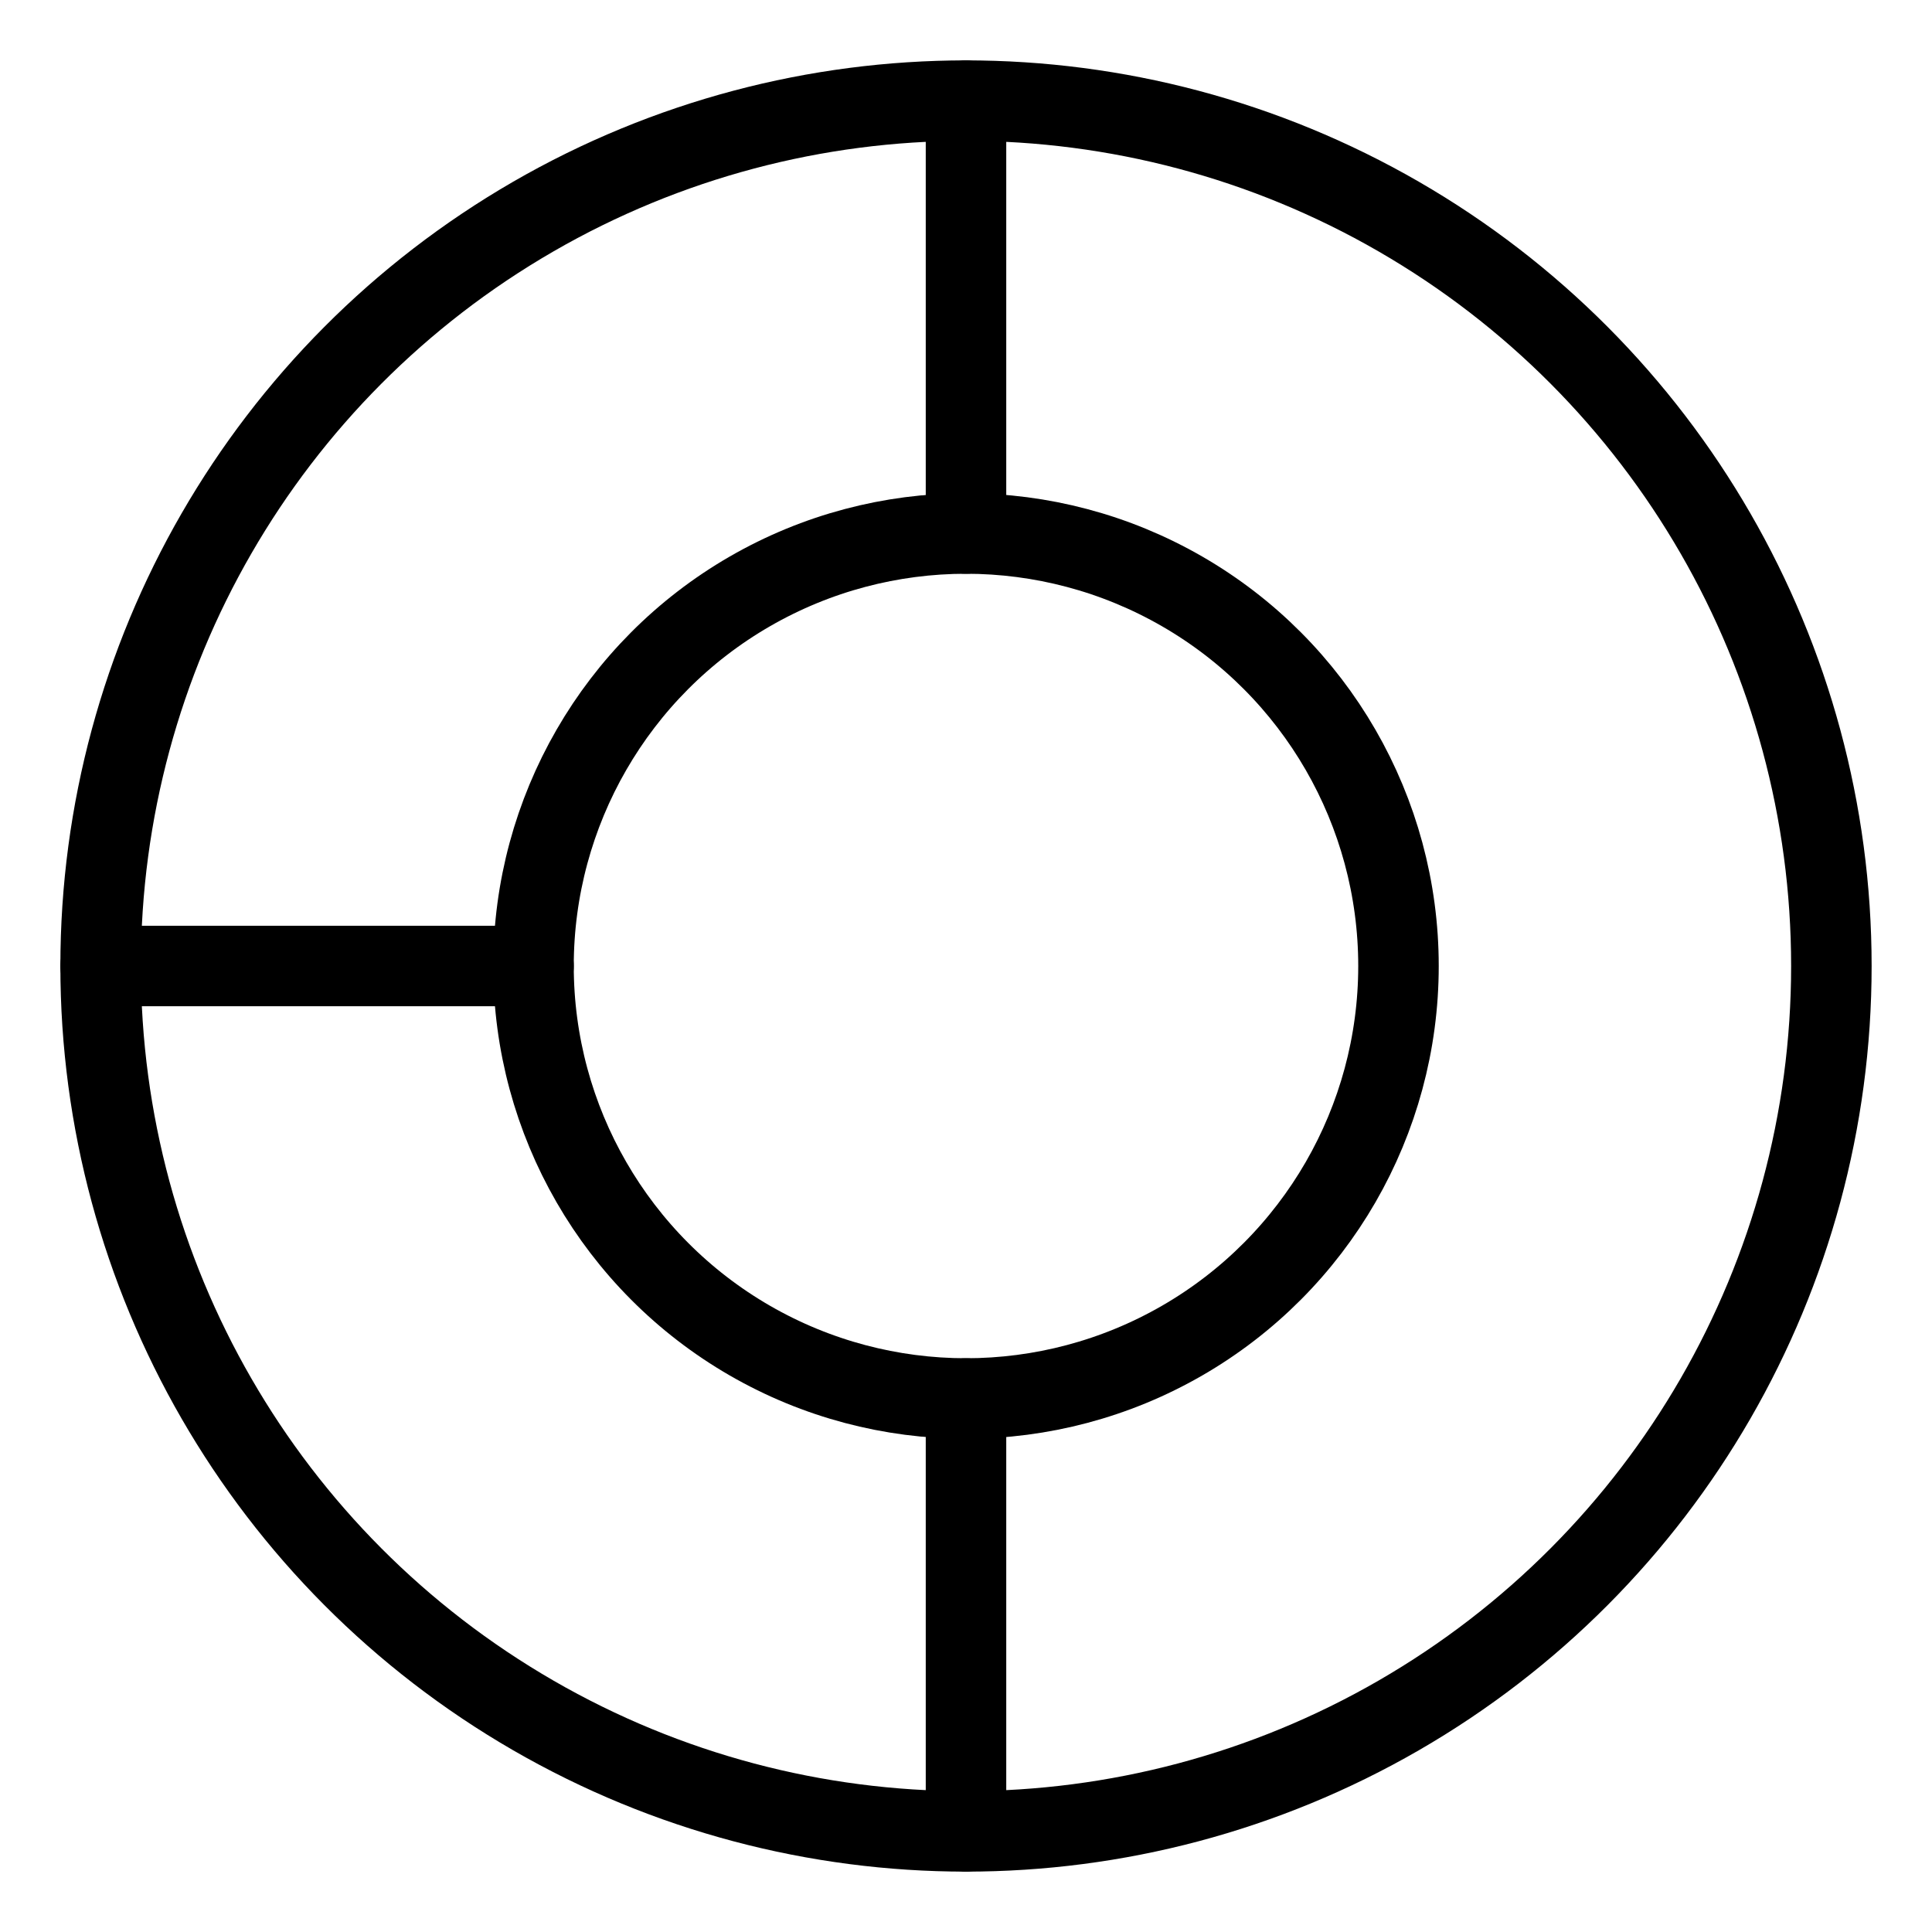 <?xml version="1.0" encoding="UTF-8"?><svg id="b" xmlns="http://www.w3.org/2000/svg" viewBox="0 0 48 48"><defs><style>.c{stroke-width:2px;fill:none;stroke:#000;stroke-linecap:round;stroke-linejoin:round;}</style></defs><circle class="c" cx="24" cy="24" r="21.5"/><circle class="c" cx="24" cy="24" r="10.745"/><line class="c" x1="24" y1="34.745" x2="24" y2="45.5"/><line class="c" x1="24" y1="2.5" x2="24" y2="13.255"/><line class="c" x1="2.5" y1="24" x2="13.255" y2="24"/></svg>